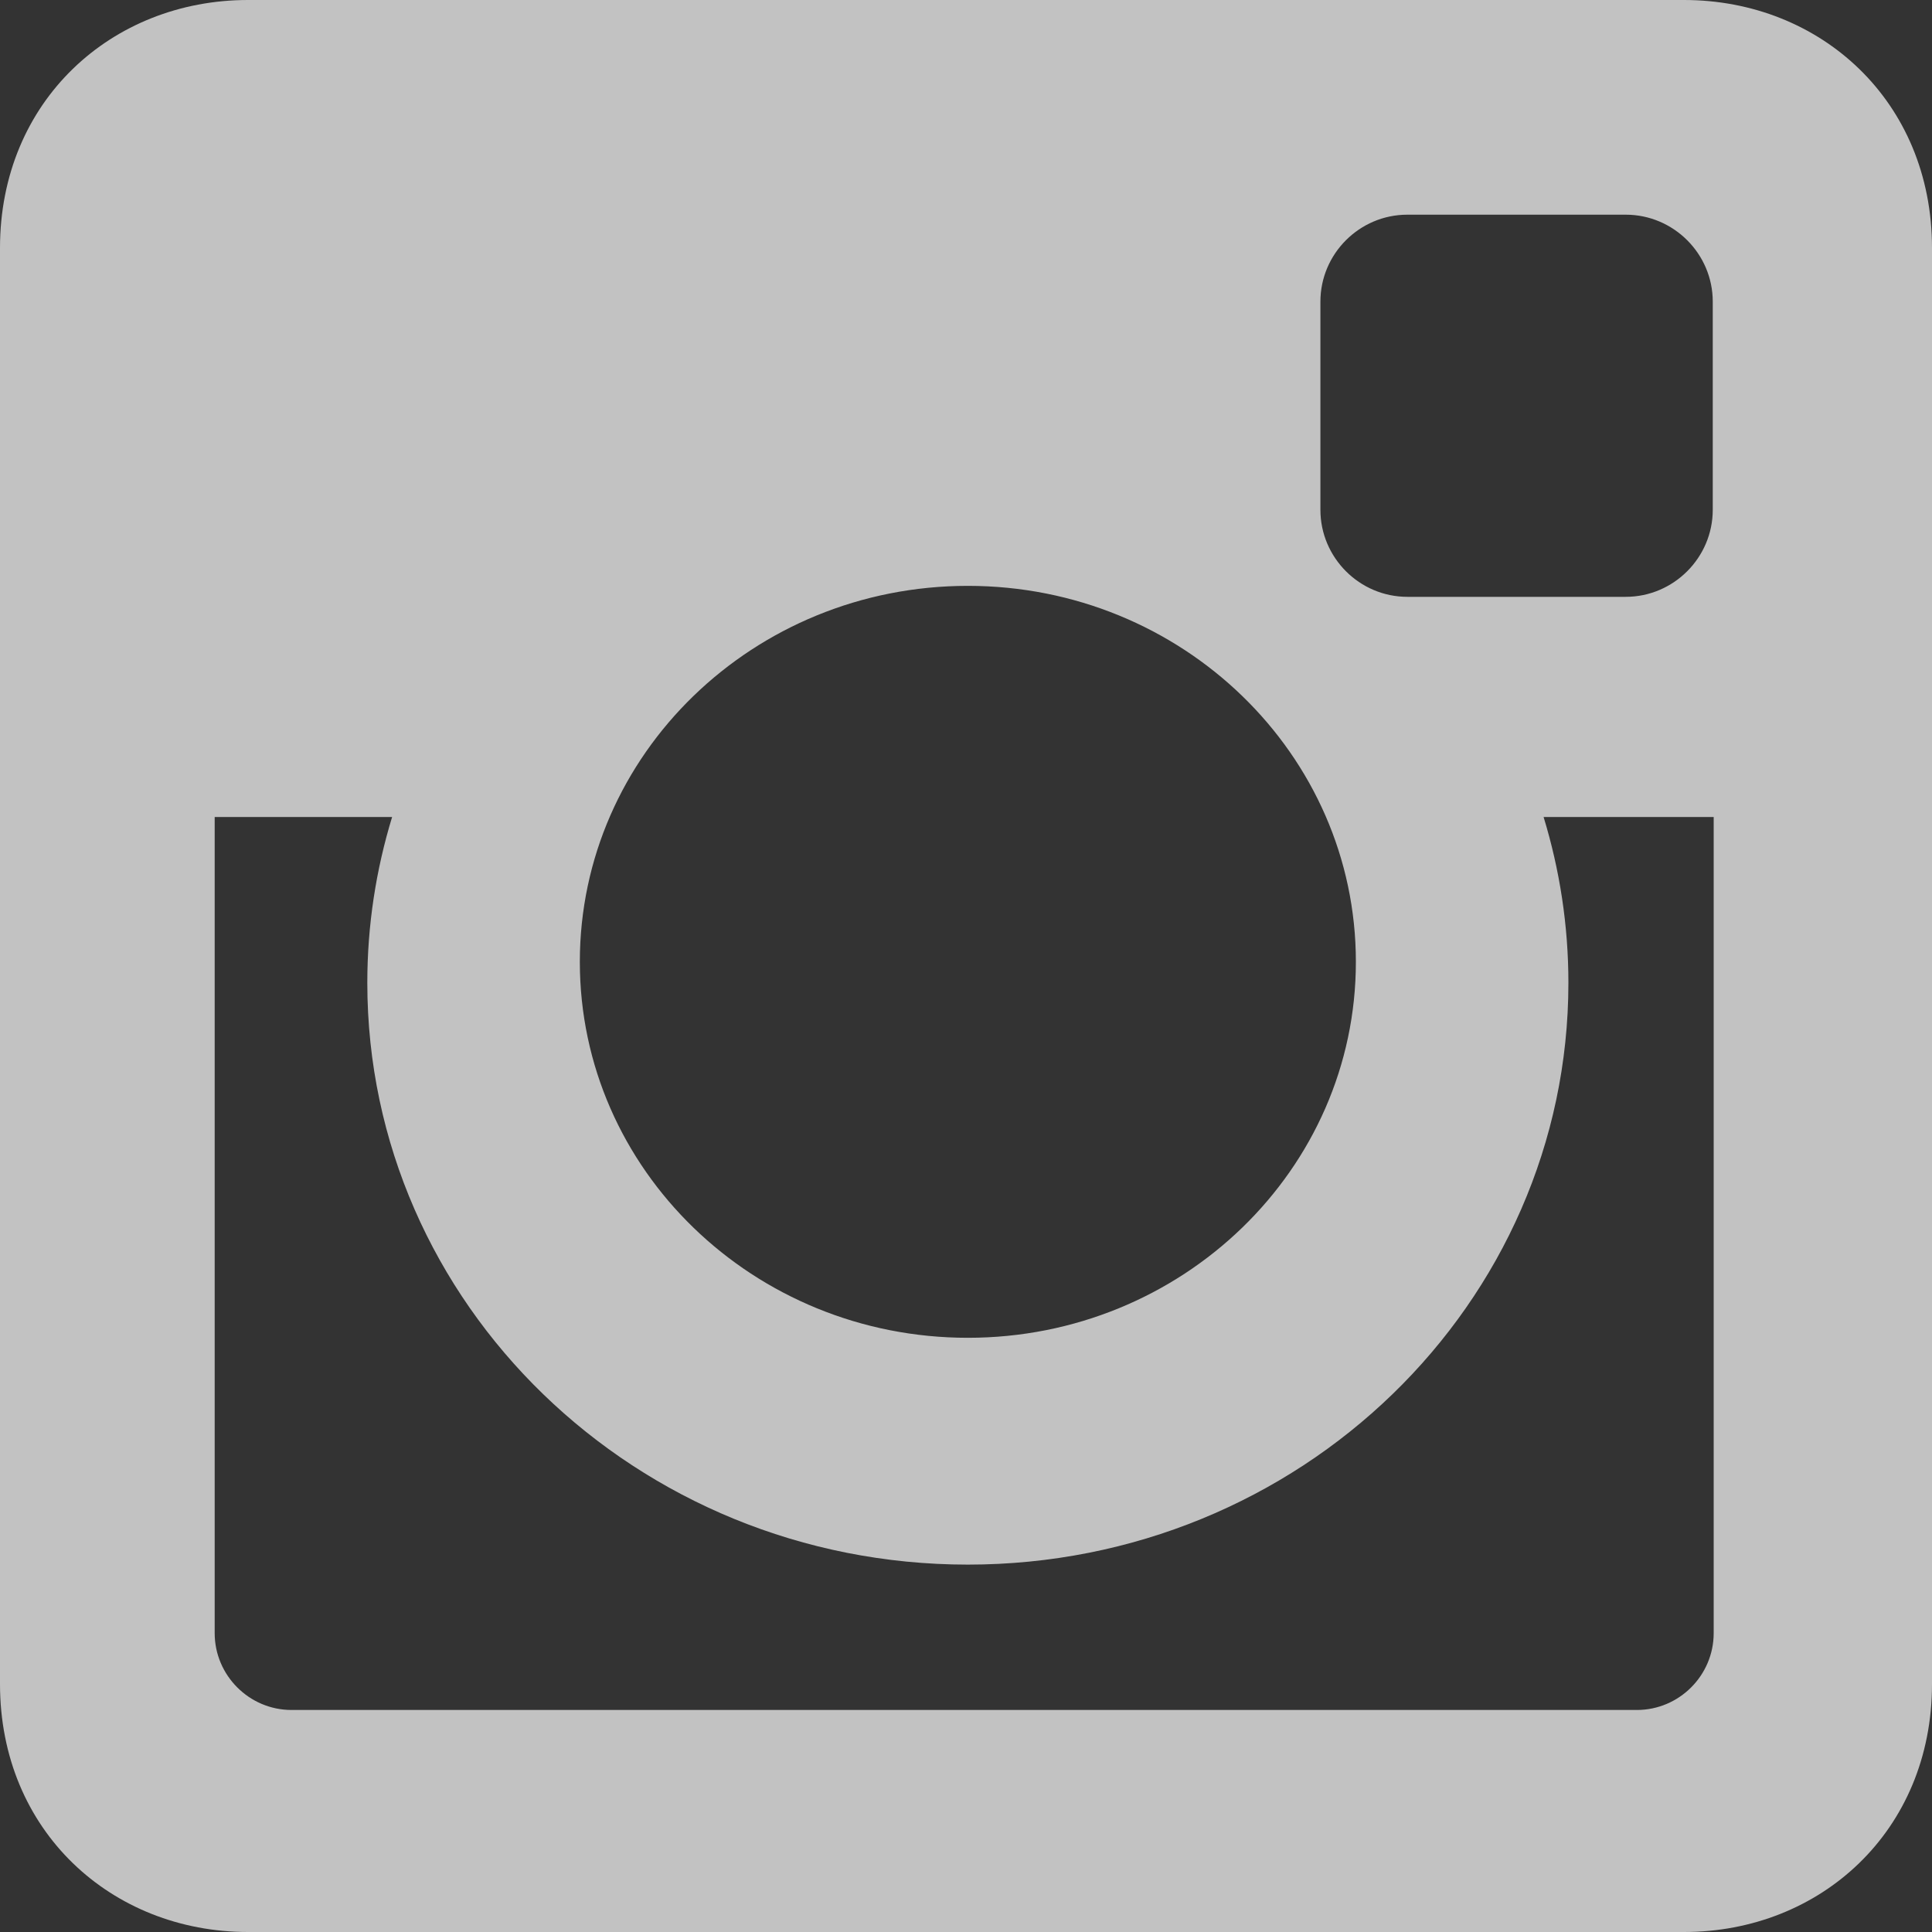 <svg width="25" height="25" viewBox="0 0 25 25" fill="none" xmlns="http://www.w3.org/2000/svg">
<rect x="0" y="0" width="25" height="25" fill="#333333" stroke="none"/>
<path d="M3.209 0H21.791C23.556 0 25 1.307 25 3.209V21.791C25 23.694 23.556 25 21.791 25H3.209C1.444 25 0 23.694 0 21.791V3.209C0 1.307 1.444 0 3.209 0ZM18.211 2.778C17.592 2.778 17.086 3.284 17.086 3.903V6.597C17.086 7.216 17.592 7.723 18.211 7.723H21.037C21.656 7.723 22.163 7.216 22.163 6.597V3.903C22.163 3.284 21.656 2.778 21.037 2.778H18.211ZM22.174 10.572H19.974C20.182 11.252 20.295 11.972 20.295 12.717C20.295 16.875 16.815 20.246 12.524 20.246C8.232 20.246 4.753 16.875 4.753 12.717C4.753 11.972 4.866 11.252 5.074 10.572H2.778V21.133C2.778 21.679 3.225 22.127 3.772 22.127H21.181C21.728 22.127 22.175 21.68 22.175 21.133V10.572H22.174ZM12.524 7.581C9.751 7.581 7.503 9.759 7.503 12.446C7.503 15.133 9.751 17.311 12.524 17.311C15.296 17.311 17.545 15.133 17.545 12.446C17.545 9.759 15.297 7.581 12.524 7.581Z" fill="white" fill-opacity="0.7"/>
</svg>
